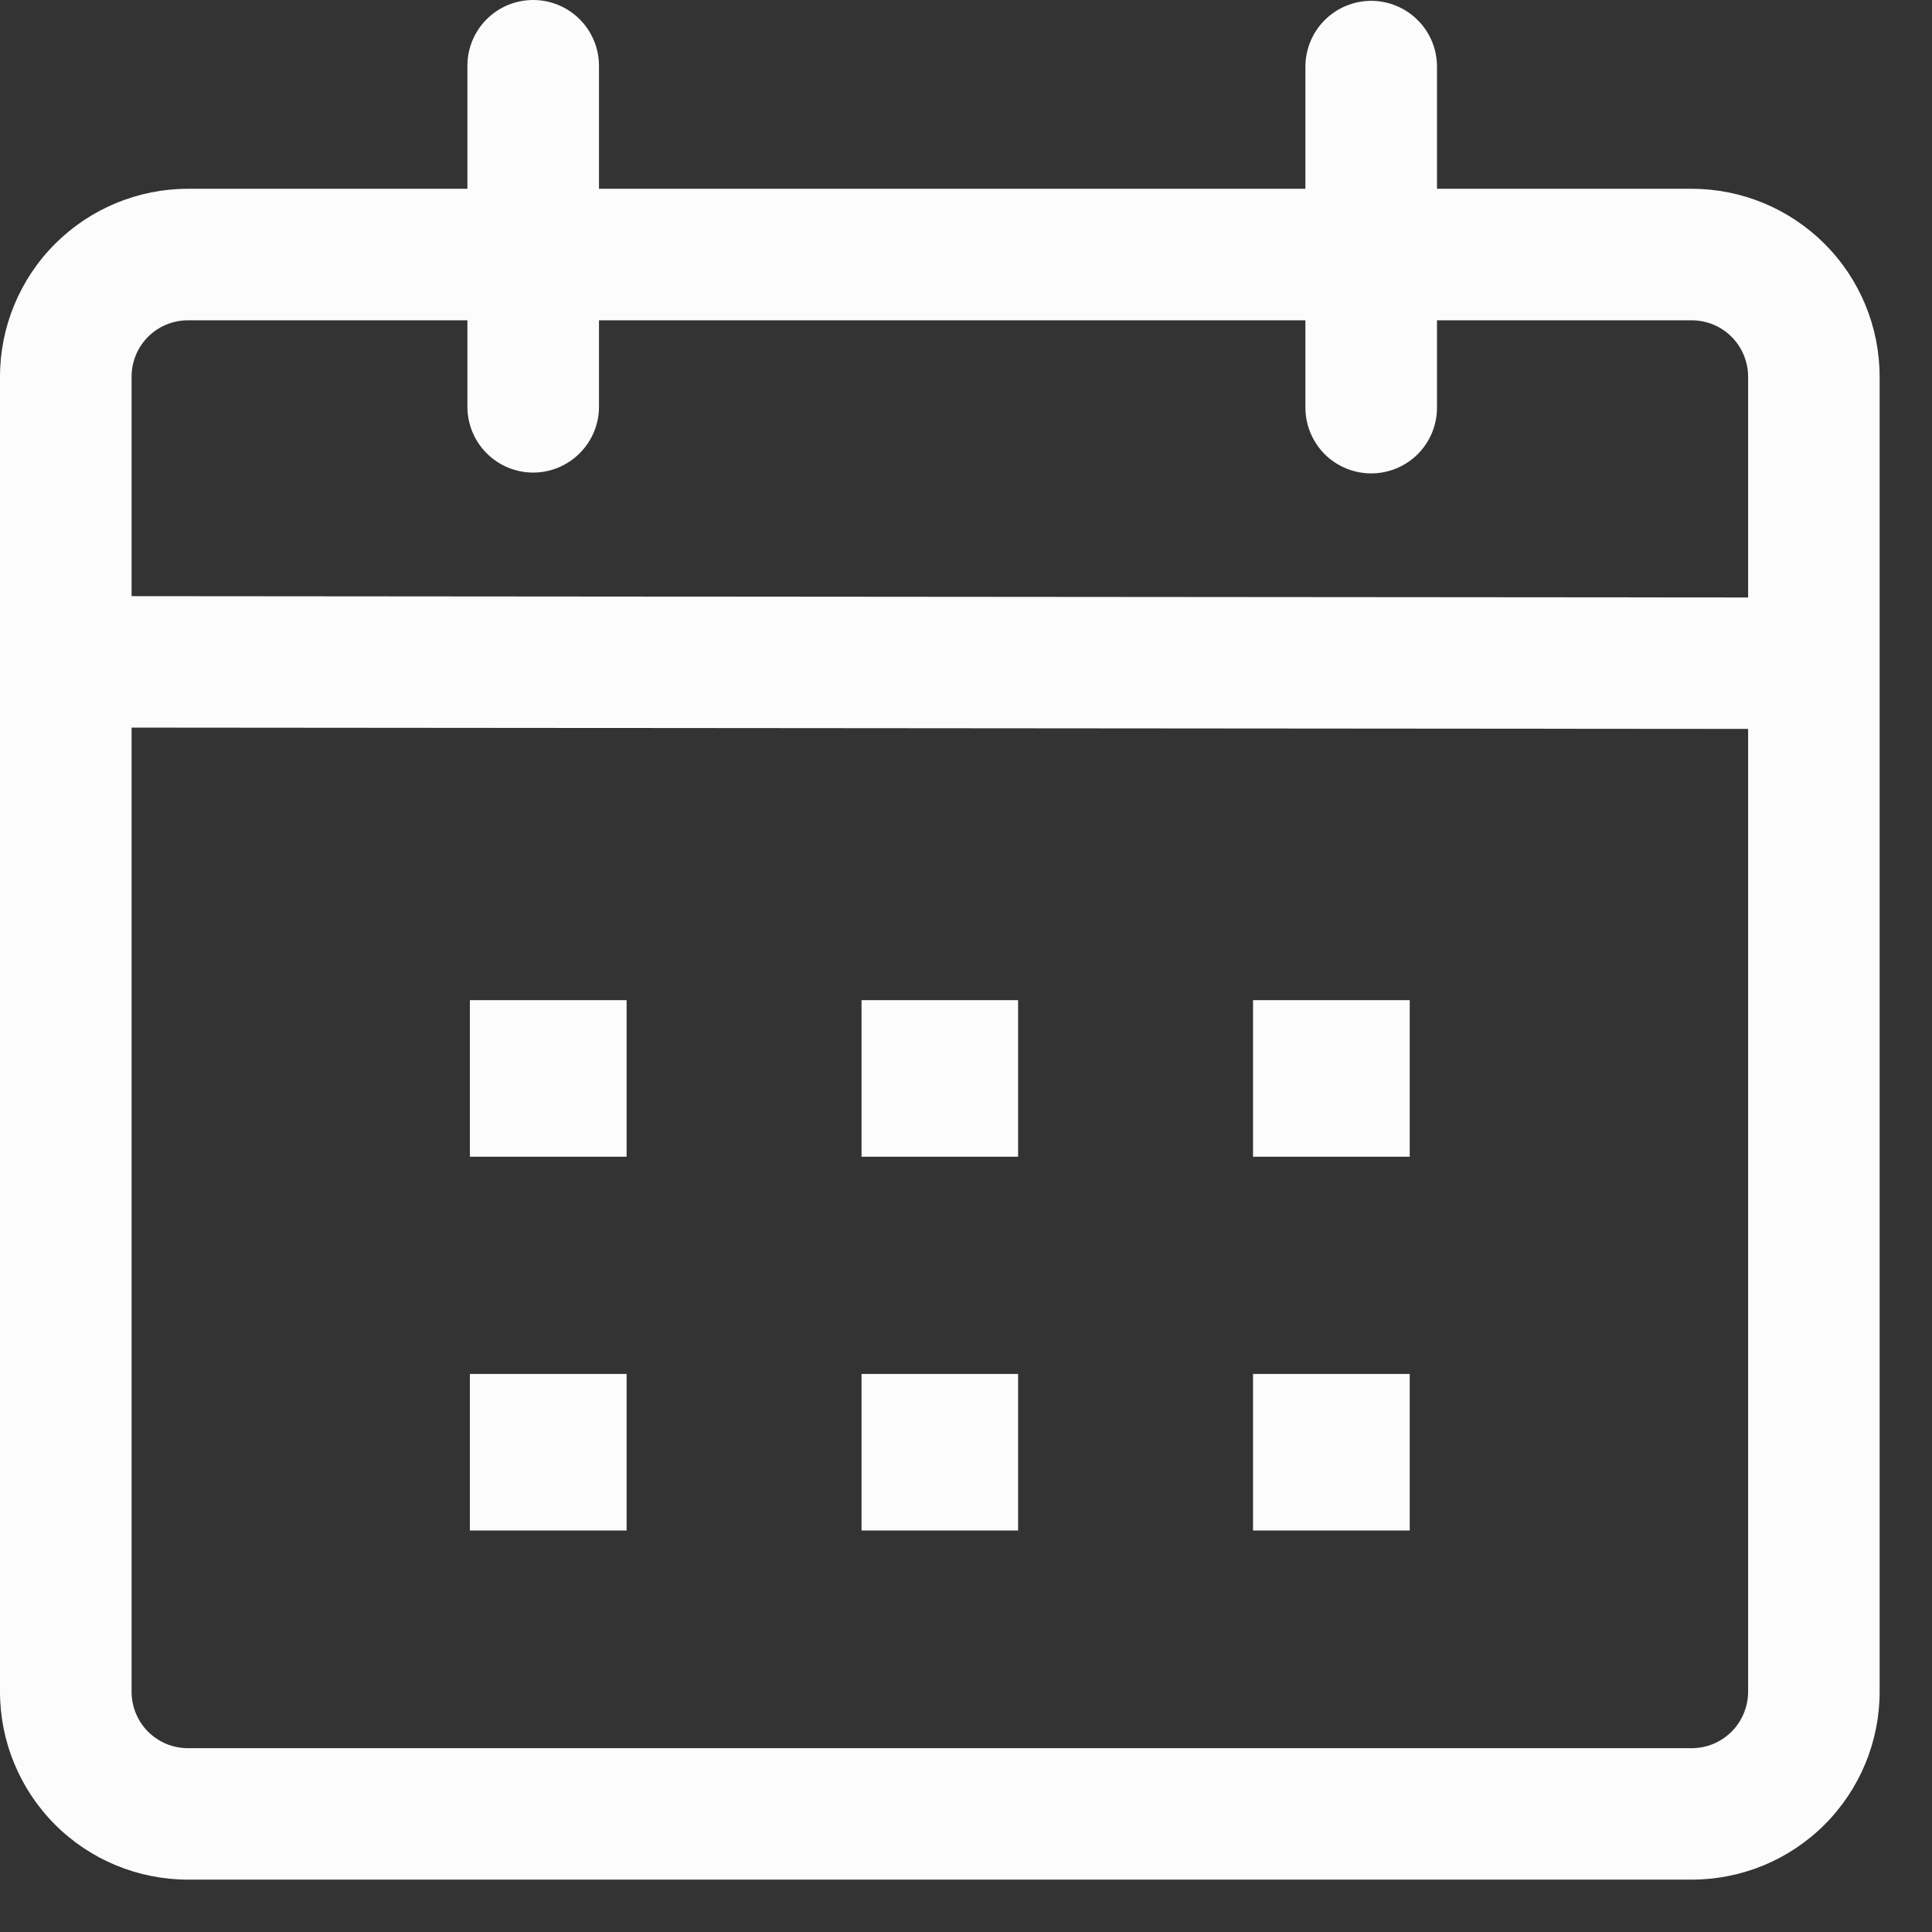 <svg width="28" height="28" viewBox="0 0 28 28" fill="none" xmlns="http://www.w3.org/2000/svg">
<rect x="0" y="0" width="28" height="28" fill="#333333" stroke="none"/>
<path d="M7.727 0C7.98 0 8.222 0.1 8.401 0.279C8.58 0.458 8.681 0.701 8.681 0.953V2.736H18.919V0.966C18.919 0.713 19.02 0.47 19.198 0.292C19.377 0.113 19.62 0.012 19.873 0.012C20.125 0.012 20.368 0.113 20.547 0.292C20.726 0.47 20.826 0.713 20.826 0.966V2.736H24.517C25.24 2.736 25.932 3.023 26.443 3.534C26.954 4.044 27.241 4.737 27.241 5.459V24.519C27.241 25.241 26.954 25.933 26.443 26.444C25.932 26.955 25.24 27.241 24.517 27.241H2.724C2.002 27.241 1.309 26.955 0.798 26.444C0.288 25.933 0 25.241 0 24.519L0 5.459C0 4.737 0.288 4.044 0.798 3.534C1.309 3.023 2.002 2.736 2.724 2.736H6.774V0.952C6.774 0.699 6.875 0.457 7.053 0.279C7.232 0.1 7.474 -2.57791e-07 7.727 0ZM1.907 10.545V24.519C1.907 24.626 1.928 24.732 1.969 24.831C2.01 24.931 2.07 25.021 2.146 25.097C2.222 25.172 2.312 25.233 2.411 25.274C2.511 25.315 2.617 25.336 2.724 25.336H24.517C24.625 25.336 24.731 25.315 24.83 25.274C24.929 25.233 25.019 25.172 25.095 25.097C25.171 25.021 25.231 24.931 25.272 24.831C25.313 24.732 25.335 24.626 25.335 24.519V10.564L1.907 10.545ZM9.081 19.912V22.181H6.81V19.912H9.081ZM14.755 19.912V22.181H12.486V19.912H14.755ZM20.431 19.912V22.181H18.16V19.912H20.431ZM9.081 14.495V16.764H6.81V14.495H9.081ZM14.755 14.495V16.764H12.486V14.495H14.755ZM20.431 14.495V16.764H18.16V14.495H20.431ZM6.774 4.642H2.724C2.617 4.642 2.511 4.663 2.411 4.704C2.312 4.745 2.222 4.805 2.146 4.881C2.07 4.957 2.01 5.047 1.969 5.146C1.928 5.246 1.907 5.352 1.907 5.459V8.64L25.335 8.659V5.459C25.335 5.352 25.313 5.246 25.272 5.146C25.231 5.047 25.171 4.957 25.095 4.881C25.019 4.805 24.929 4.745 24.83 4.704C24.731 4.663 24.625 4.642 24.517 4.642H20.826V5.907C20.826 6.16 20.726 6.403 20.547 6.582C20.368 6.76 20.125 6.861 19.873 6.861C19.62 6.861 19.377 6.76 19.198 6.582C19.02 6.403 18.919 6.16 18.919 5.907V4.642H8.681V5.895C8.681 6.148 8.58 6.39 8.401 6.569C8.222 6.748 7.98 6.849 7.727 6.849C7.474 6.849 7.232 6.748 7.053 6.569C6.874 6.39 6.774 6.148 6.774 5.895V4.642Z" fill="#FCFCFC"/>
</svg>
